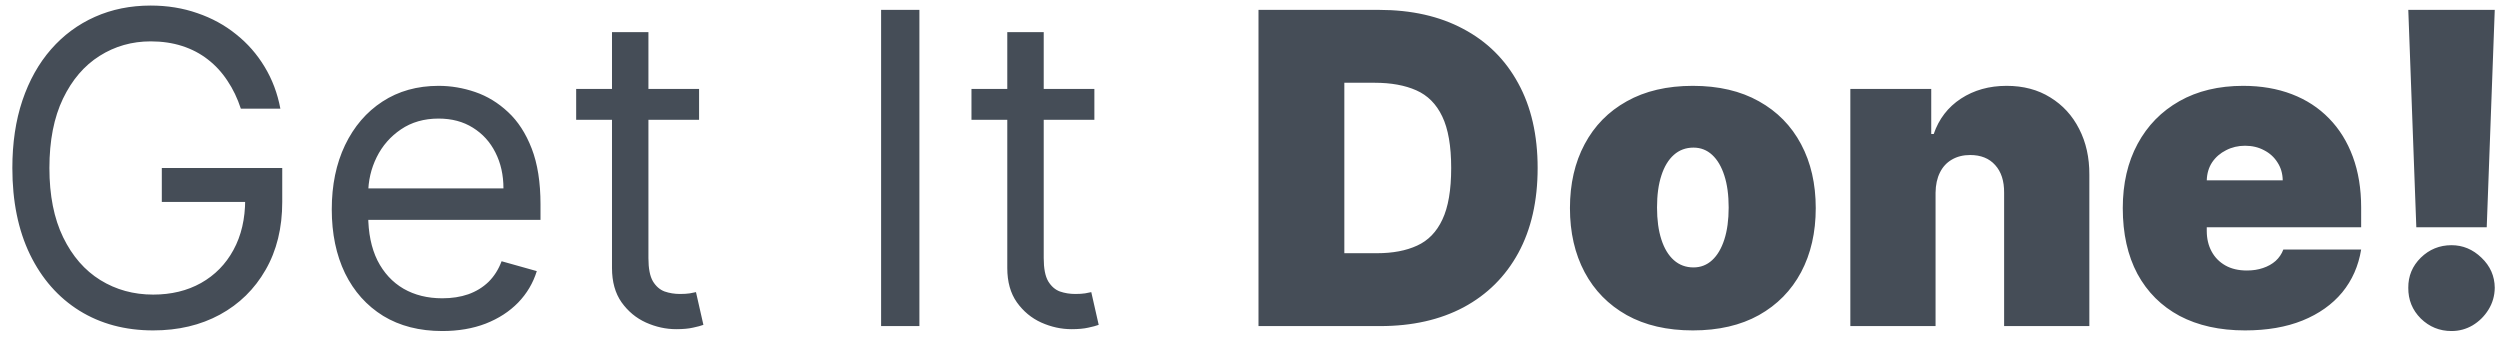 <svg width="184" height="25" viewBox="0 0 184 25" fill="none" xmlns="http://www.w3.org/2000/svg">
<path d="M17.727 8C17.477 7.235 17.148 6.549 16.739 5.943C16.337 5.33 15.856 4.807 15.296 4.375C14.742 3.943 14.114 3.614 13.409 3.386C12.704 3.159 11.932 3.045 11.091 3.045C9.712 3.045 8.458 3.402 7.33 4.114C6.201 4.826 5.303 5.875 4.636 7.261C3.97 8.648 3.636 10.348 3.636 12.364C3.636 14.379 3.973 16.079 4.648 17.466C5.322 18.852 6.235 19.901 7.386 20.614C8.538 21.326 9.833 21.682 11.273 21.682C12.606 21.682 13.78 21.398 14.796 20.829C15.818 20.254 16.614 19.443 17.182 18.398C17.758 17.345 18.046 16.106 18.046 14.682L18.909 14.864H11.909V12.364H20.773V14.864C20.773 16.78 20.364 18.447 19.546 19.864C18.735 21.28 17.614 22.379 16.182 23.159C14.758 23.932 13.121 24.318 11.273 24.318C9.212 24.318 7.402 23.833 5.841 22.864C4.288 21.894 3.076 20.515 2.205 18.727C1.341 16.939 0.909 14.818 0.909 12.364C0.909 10.523 1.155 8.867 1.648 7.398C2.148 5.92 2.852 4.663 3.761 3.625C4.67 2.587 5.746 1.792 6.989 1.239C8.231 0.686 9.598 0.409 11.091 0.409C12.318 0.409 13.462 0.595 14.523 0.966C15.591 1.33 16.542 1.848 17.375 2.523C18.216 3.189 18.917 3.989 19.477 4.92C20.038 5.845 20.424 6.871 20.636 8H17.727ZM32.554 24.364C30.872 24.364 29.421 23.992 28.202 23.25C26.99 22.5 26.054 21.454 25.395 20.114C24.743 18.765 24.418 17.197 24.418 15.409C24.418 13.621 24.743 12.046 25.395 10.682C26.054 9.311 26.971 8.242 28.145 7.477C29.327 6.705 30.706 6.318 32.281 6.318C33.19 6.318 34.088 6.47 34.974 6.773C35.861 7.076 36.668 7.568 37.395 8.25C38.122 8.924 38.702 9.818 39.133 10.932C39.565 12.046 39.781 13.417 39.781 15.046V16.182H26.327V13.864H37.054C37.054 12.879 36.857 12 36.463 11.227C36.077 10.454 35.524 9.845 34.804 9.398C34.092 8.951 33.251 8.727 32.281 8.727C31.213 8.727 30.289 8.992 29.509 9.523C28.736 10.046 28.141 10.727 27.724 11.568C27.308 12.409 27.099 13.311 27.099 14.273V15.818C27.099 17.136 27.327 18.254 27.781 19.171C28.243 20.079 28.884 20.773 29.702 21.25C30.52 21.72 31.471 21.954 32.554 21.954C33.258 21.954 33.895 21.856 34.463 21.659C35.039 21.454 35.535 21.151 35.952 20.75C36.368 20.341 36.69 19.833 36.918 19.227L39.508 19.954C39.236 20.833 38.778 21.606 38.133 22.273C37.49 22.932 36.694 23.447 35.747 23.818C34.8 24.182 33.736 24.364 32.554 24.364ZM51.452 6.545V8.818H42.406V6.545H51.452ZM45.043 2.364H47.724V19C47.724 19.758 47.834 20.326 48.054 20.704C48.281 21.076 48.569 21.326 48.918 21.454C49.274 21.576 49.649 21.636 50.043 21.636C50.338 21.636 50.581 21.621 50.77 21.591C50.959 21.553 51.111 21.523 51.224 21.5L51.77 23.909C51.588 23.977 51.334 24.046 51.008 24.114C50.683 24.189 50.27 24.227 49.77 24.227C49.012 24.227 48.27 24.064 47.543 23.739C46.823 23.413 46.224 22.917 45.747 22.25C45.278 21.583 45.043 20.742 45.043 19.727V2.364ZM67.668 0.727V24H64.849V0.727H67.668ZM80.546 6.545V8.818H71.5V6.545H80.546ZM74.136 2.364H76.818V19C76.818 19.758 76.928 20.326 77.148 20.704C77.375 21.076 77.663 21.326 78.011 21.454C78.367 21.576 78.742 21.636 79.136 21.636C79.432 21.636 79.674 21.621 79.864 21.591C80.053 21.553 80.204 21.523 80.318 21.5L80.864 23.909C80.682 23.977 80.428 24.046 80.102 24.114C79.776 24.189 79.364 24.227 78.864 24.227C78.106 24.227 77.364 24.064 76.636 23.739C75.917 23.413 75.318 22.917 74.841 22.25C74.371 21.583 74.136 20.742 74.136 19.727V2.364ZM101.58 24H92.625V0.727H101.489C103.883 0.727 105.951 1.193 107.693 2.125C109.443 3.049 110.792 4.383 111.739 6.125C112.693 7.86 113.17 9.939 113.17 12.364C113.17 14.788 112.697 16.871 111.75 18.614C110.803 20.349 109.462 21.682 107.727 22.614C105.992 23.538 103.943 24 101.58 24ZM98.943 18.636H101.352C102.504 18.636 103.485 18.451 104.295 18.079C105.114 17.708 105.735 17.068 106.159 16.159C106.591 15.25 106.807 13.985 106.807 12.364C106.807 10.742 106.587 9.477 106.148 8.568C105.716 7.659 105.08 7.019 104.239 6.648C103.405 6.277 102.383 6.091 101.17 6.091H98.943V18.636ZM124.594 24.318C122.7 24.318 121.079 23.943 119.73 23.193C118.382 22.436 117.348 21.383 116.628 20.034C115.908 18.678 115.548 17.106 115.548 15.318C115.548 13.53 115.908 11.962 116.628 10.614C117.348 9.258 118.382 8.205 119.73 7.455C121.079 6.697 122.7 6.318 124.594 6.318C126.488 6.318 128.109 6.697 129.457 7.455C130.806 8.205 131.84 9.258 132.56 10.614C133.279 11.962 133.639 13.53 133.639 15.318C133.639 17.106 133.279 18.678 132.56 20.034C131.84 21.383 130.806 22.436 129.457 23.193C128.109 23.943 126.488 24.318 124.594 24.318ZM124.639 19.682C125.17 19.682 125.628 19.504 126.014 19.148C126.401 18.792 126.7 18.284 126.912 17.625C127.124 16.966 127.23 16.182 127.23 15.273C127.23 14.356 127.124 13.572 126.912 12.921C126.7 12.261 126.401 11.754 126.014 11.398C125.628 11.042 125.17 10.864 124.639 10.864C124.079 10.864 123.598 11.042 123.196 11.398C122.795 11.754 122.488 12.261 122.276 12.921C122.063 13.572 121.957 14.356 121.957 15.273C121.957 16.182 122.063 16.966 122.276 17.625C122.488 18.284 122.795 18.792 123.196 19.148C123.598 19.504 124.079 19.682 124.639 19.682ZM142.457 14.182V24H136.185V6.545H142.139V9.864H142.321C142.7 8.758 143.366 7.89 144.321 7.261C145.283 6.633 146.404 6.318 147.685 6.318C148.92 6.318 149.991 6.602 150.901 7.17C151.817 7.731 152.526 8.504 153.026 9.489C153.533 10.473 153.783 11.598 153.776 12.864V24H147.503V14.182C147.51 13.318 147.291 12.64 146.844 12.148C146.404 11.655 145.791 11.409 145.003 11.409C144.488 11.409 144.037 11.523 143.651 11.75C143.272 11.97 142.98 12.288 142.776 12.704C142.571 13.114 142.465 13.606 142.457 14.182ZM165.236 24.318C163.372 24.318 161.766 23.962 160.418 23.25C159.077 22.53 158.043 21.5 157.315 20.159C156.596 18.811 156.236 17.197 156.236 15.318C156.236 13.515 156.599 11.939 157.327 10.591C158.054 9.242 159.08 8.193 160.406 7.443C161.732 6.693 163.296 6.318 165.099 6.318C166.418 6.318 167.611 6.523 168.679 6.932C169.747 7.341 170.66 7.936 171.418 8.716C172.175 9.489 172.759 10.428 173.168 11.534C173.577 12.64 173.781 13.886 173.781 15.273V16.727H158.19V13.273H168.009C168.001 12.773 167.872 12.333 167.622 11.954C167.38 11.568 167.05 11.269 166.634 11.057C166.224 10.837 165.759 10.727 165.236 10.727C164.728 10.727 164.262 10.837 163.838 11.057C163.414 11.269 163.073 11.564 162.815 11.943C162.565 12.322 162.433 12.765 162.418 13.273V17C162.418 17.561 162.535 18.061 162.77 18.5C163.005 18.939 163.342 19.284 163.781 19.534C164.221 19.784 164.751 19.909 165.372 19.909C165.804 19.909 166.198 19.849 166.554 19.727C166.918 19.606 167.228 19.432 167.486 19.204C167.743 18.97 167.933 18.689 168.054 18.364H173.781C173.584 19.576 173.118 20.629 172.384 21.523C171.649 22.409 170.675 23.099 169.463 23.591C168.259 24.076 166.849 24.318 165.236 24.318ZM183.614 0.727L183.023 16.727H177.841L177.25 0.727H183.614ZM180.432 24.364C179.553 24.364 178.799 24.057 178.17 23.443C177.549 22.822 177.242 22.068 177.25 21.182C177.242 20.318 177.549 19.579 178.17 18.966C178.799 18.352 179.553 18.046 180.432 18.046C181.265 18.046 182 18.352 182.636 18.966C183.28 19.579 183.606 20.318 183.614 21.182C183.606 21.773 183.451 22.311 183.148 22.796C182.852 23.273 182.466 23.655 181.989 23.943C181.511 24.224 180.992 24.364 180.432 24.364Z" fill="#454D57"/>
</svg>

